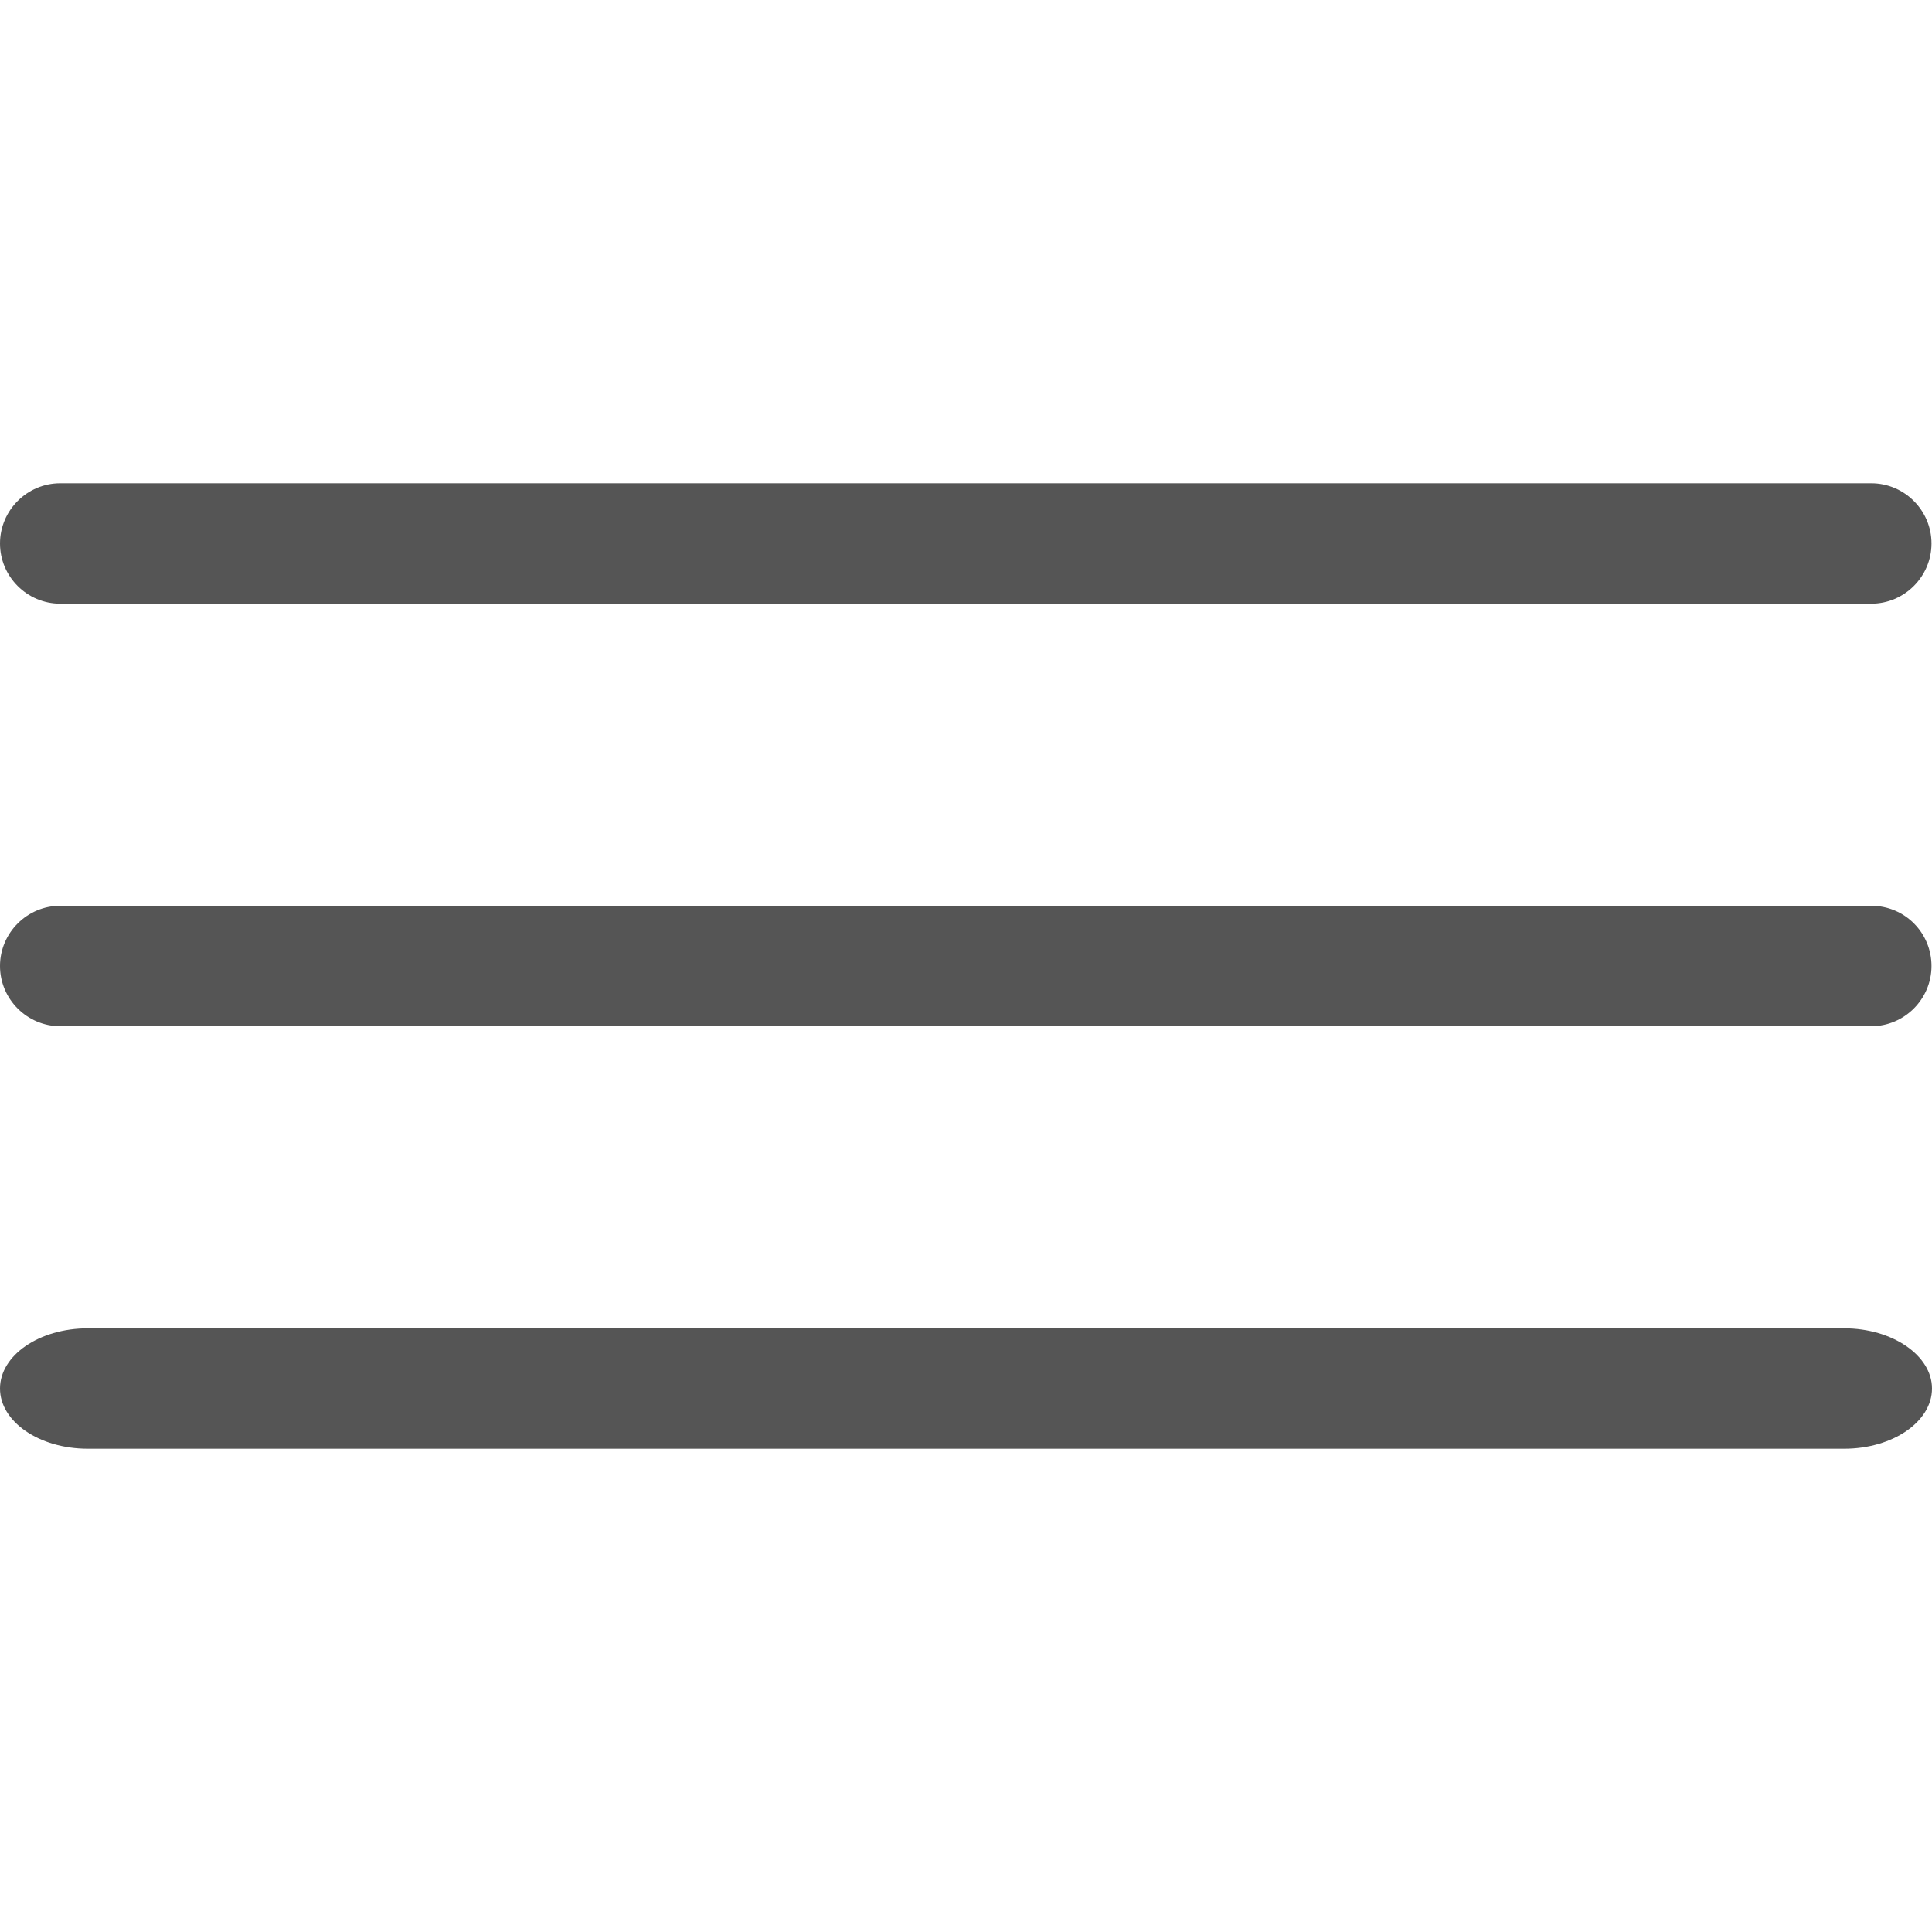 <svg version="1.1" xmlns="http://www.w3.org/2000/svg" x="0px" y="0px" viewBox="0 0 385 385">
    <path fill="#555" d="M12,120.3h360.9c6.6,0,12-5.4,12-12c0-6.6-5.4-12-12-12H12c-6.6,0-12,5.4-12,12S5.4,120.3,12,120.3z"/>
    <path fill="#555" d="M372.9,180.5H12c-6.6,0-12,5.4-12,12s5.4,12,12,12h360.9c6.6,0,12-5.4,12-12S379.6,180.5,372.9,180.5z"/>
    <path fill="#555" d="M367.5,264.7h-350c-9.7,0-17.5,5.4-17.5,12c0,6.6,7.8,12,17.5,12h350c9.7,0,17.5-5.4,17.5-12 C385,270.1,377.1,264.7,367.5,264.7z"/>
</svg>
